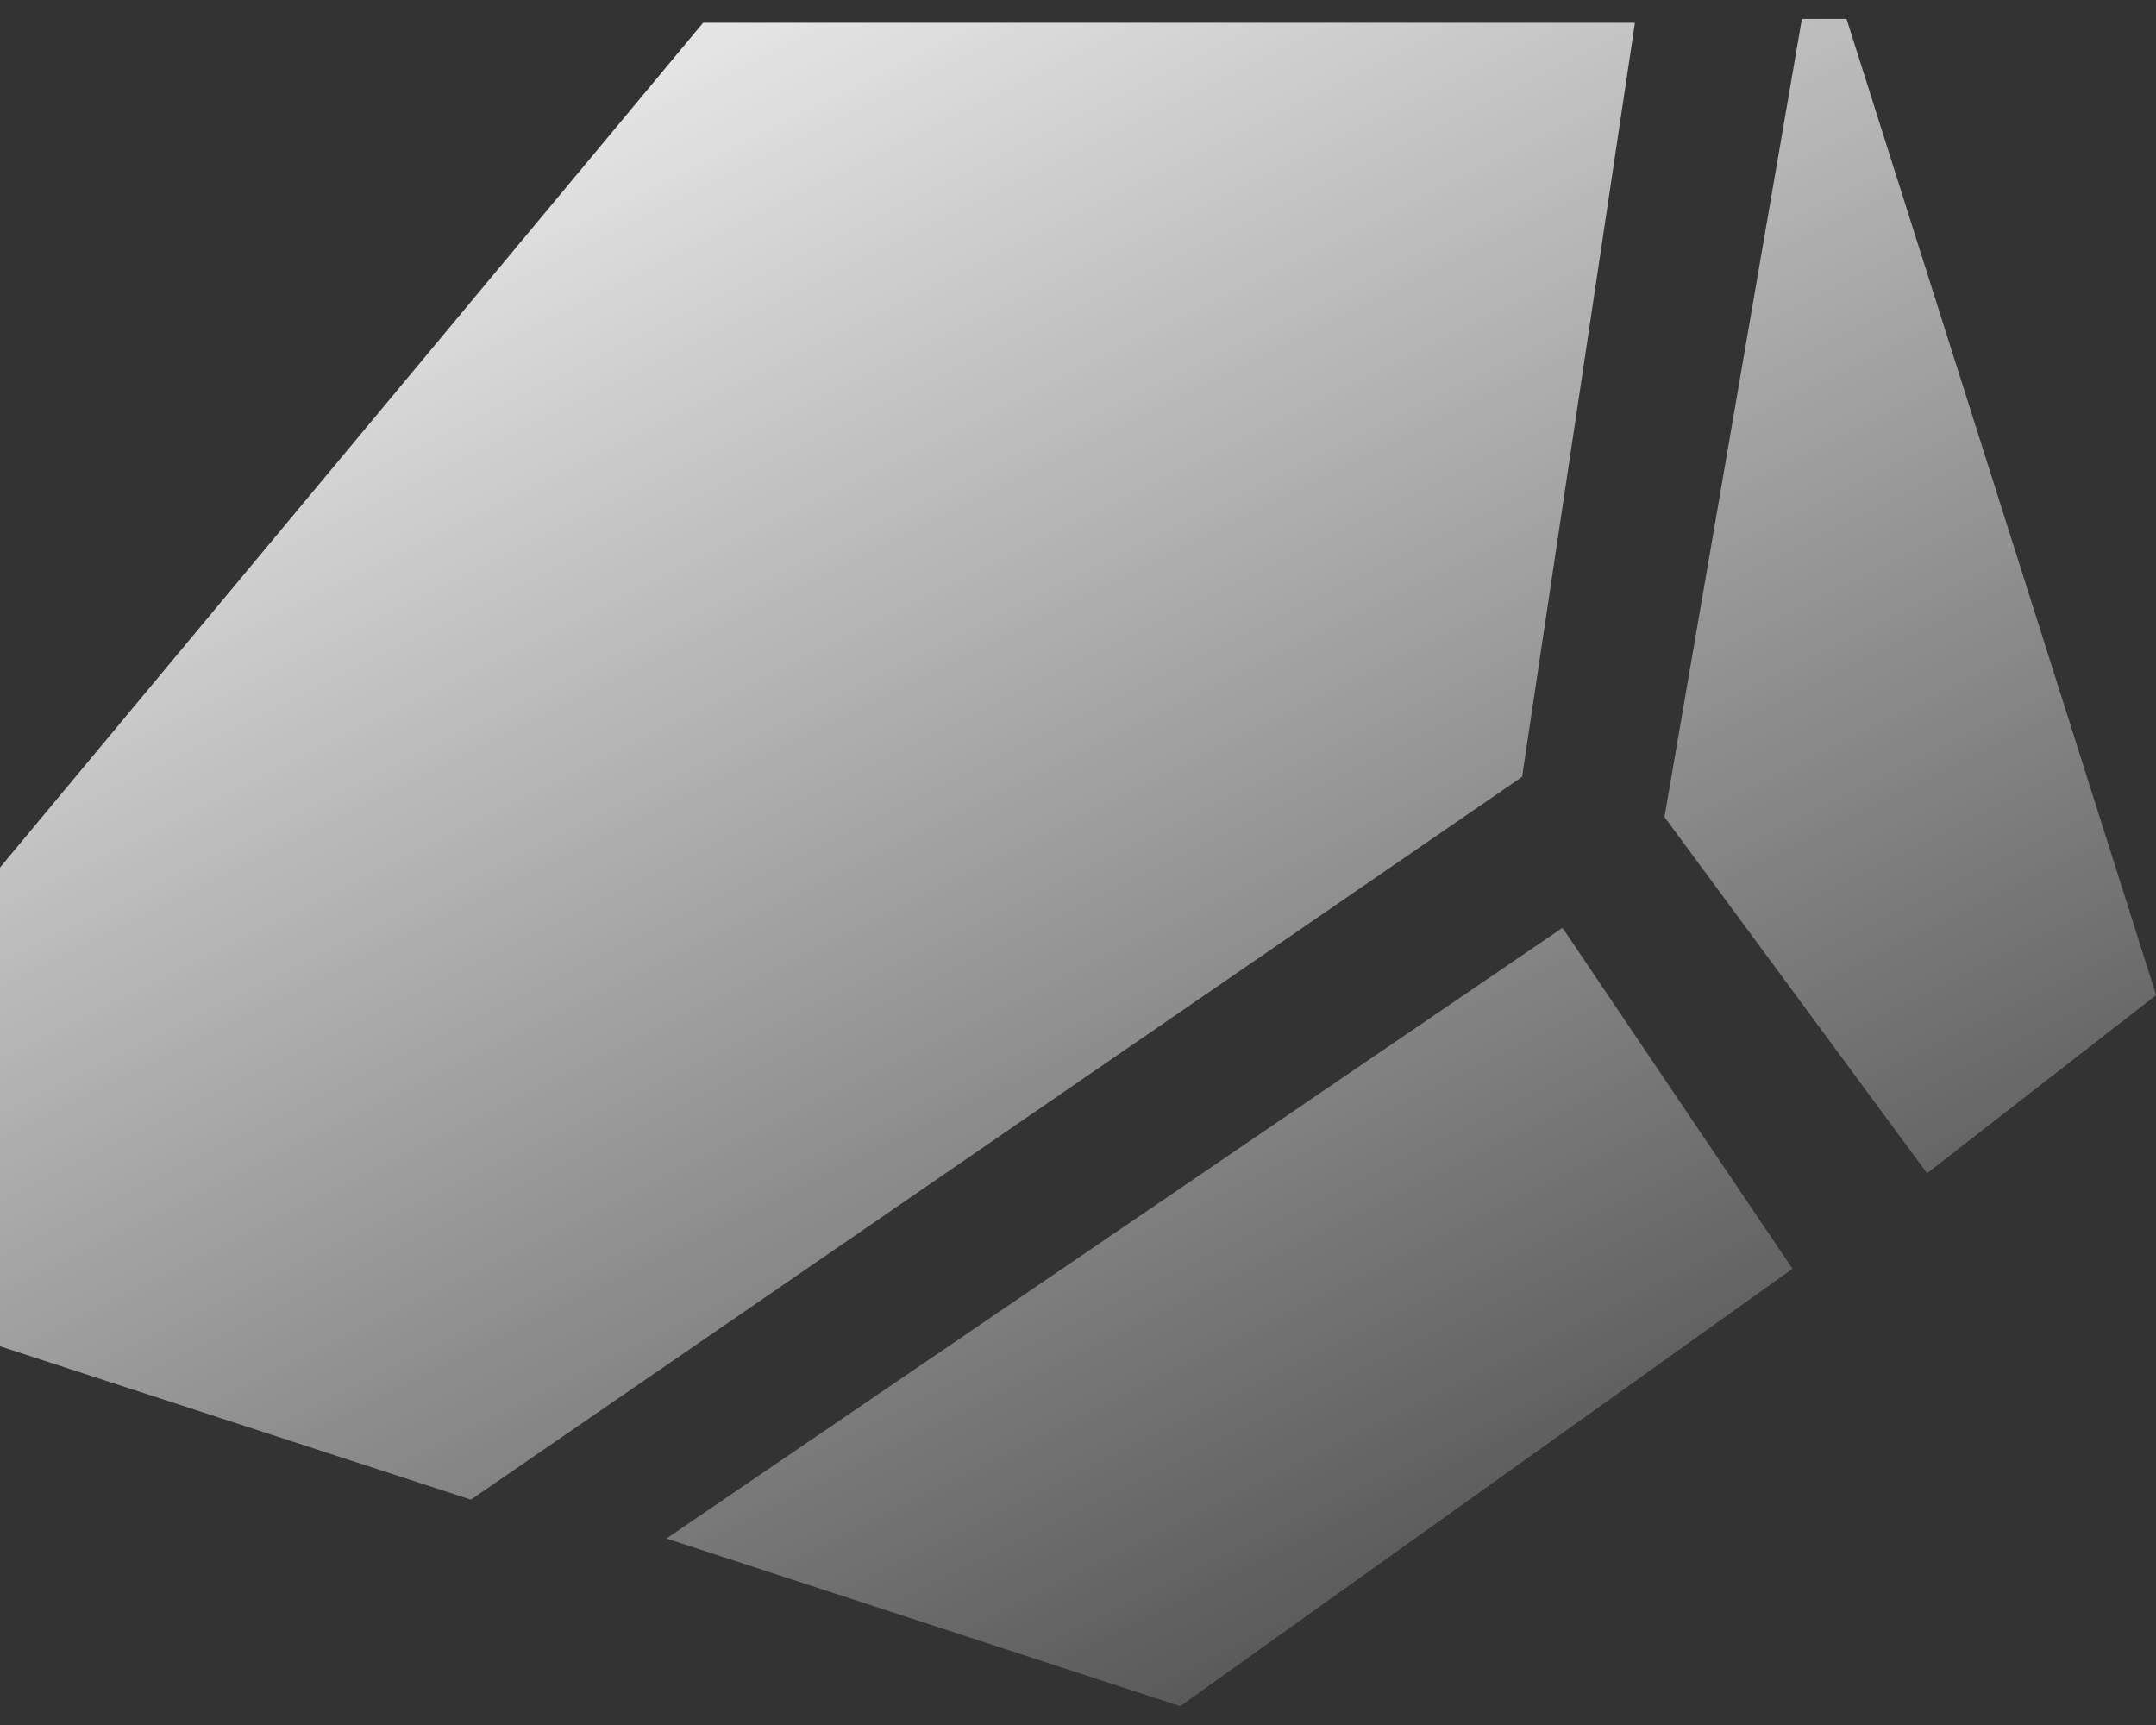 <svg width="95" height="76" viewBox="0 0 95 76" fill="none" xmlns="http://www.w3.org/2000/svg">
<rect x="0" y="0" width="95" height="76" fill="#333333" stroke="none"/>
<path fill-rule="evenodd" clip-rule="evenodd" d="M73.35 36.008C73.345 36.001 73.343 35.991 73.344 35.982L79.392 0.862C79.395 0.846 79.409 0.834 79.426 0.834H81.34C81.355 0.834 81.368 0.844 81.372 0.858L94.998 43.821C95.003 43.834 94.998 43.849 94.987 43.858L84.94 51.669C84.925 51.681 84.903 51.678 84.892 51.663L73.35 36.008ZM0 59.29C0 59.304 0.009 59.317 0.023 59.322L20.734 66.065C20.744 66.069 20.755 66.067 20.764 66.061L67.056 34.235C67.064 34.23 67.069 34.222 67.07 34.212L72.035 1.042C72.038 1.022 72.022 1.004 72.001 1.004H30.997C30.987 1.004 30.978 1.008 30.971 1.016L0.008 38.213C0.003 38.219 0 38.226 0 38.234V59.29ZM29.364 67.784L51.989 75.164C52 75.167 52.011 75.166 52.02 75.159L78.957 55.918C78.972 55.907 78.976 55.887 78.966 55.872L68.868 40.907C68.857 40.892 68.836 40.888 68.82 40.898L29.364 67.784Z" fill="url(#paint0_linear_383_980)"/>
<defs>
<linearGradient id="paint0_linear_383_980" x1="-9.508" y1="6.408" x2="39.656" y2="104.809" gradientUnits="userSpaceOnUse">
<stop stop-color="white"/>
<stop offset="1" stop-color="white" stop-opacity="0"/>
</linearGradient>
</defs>
</svg>
